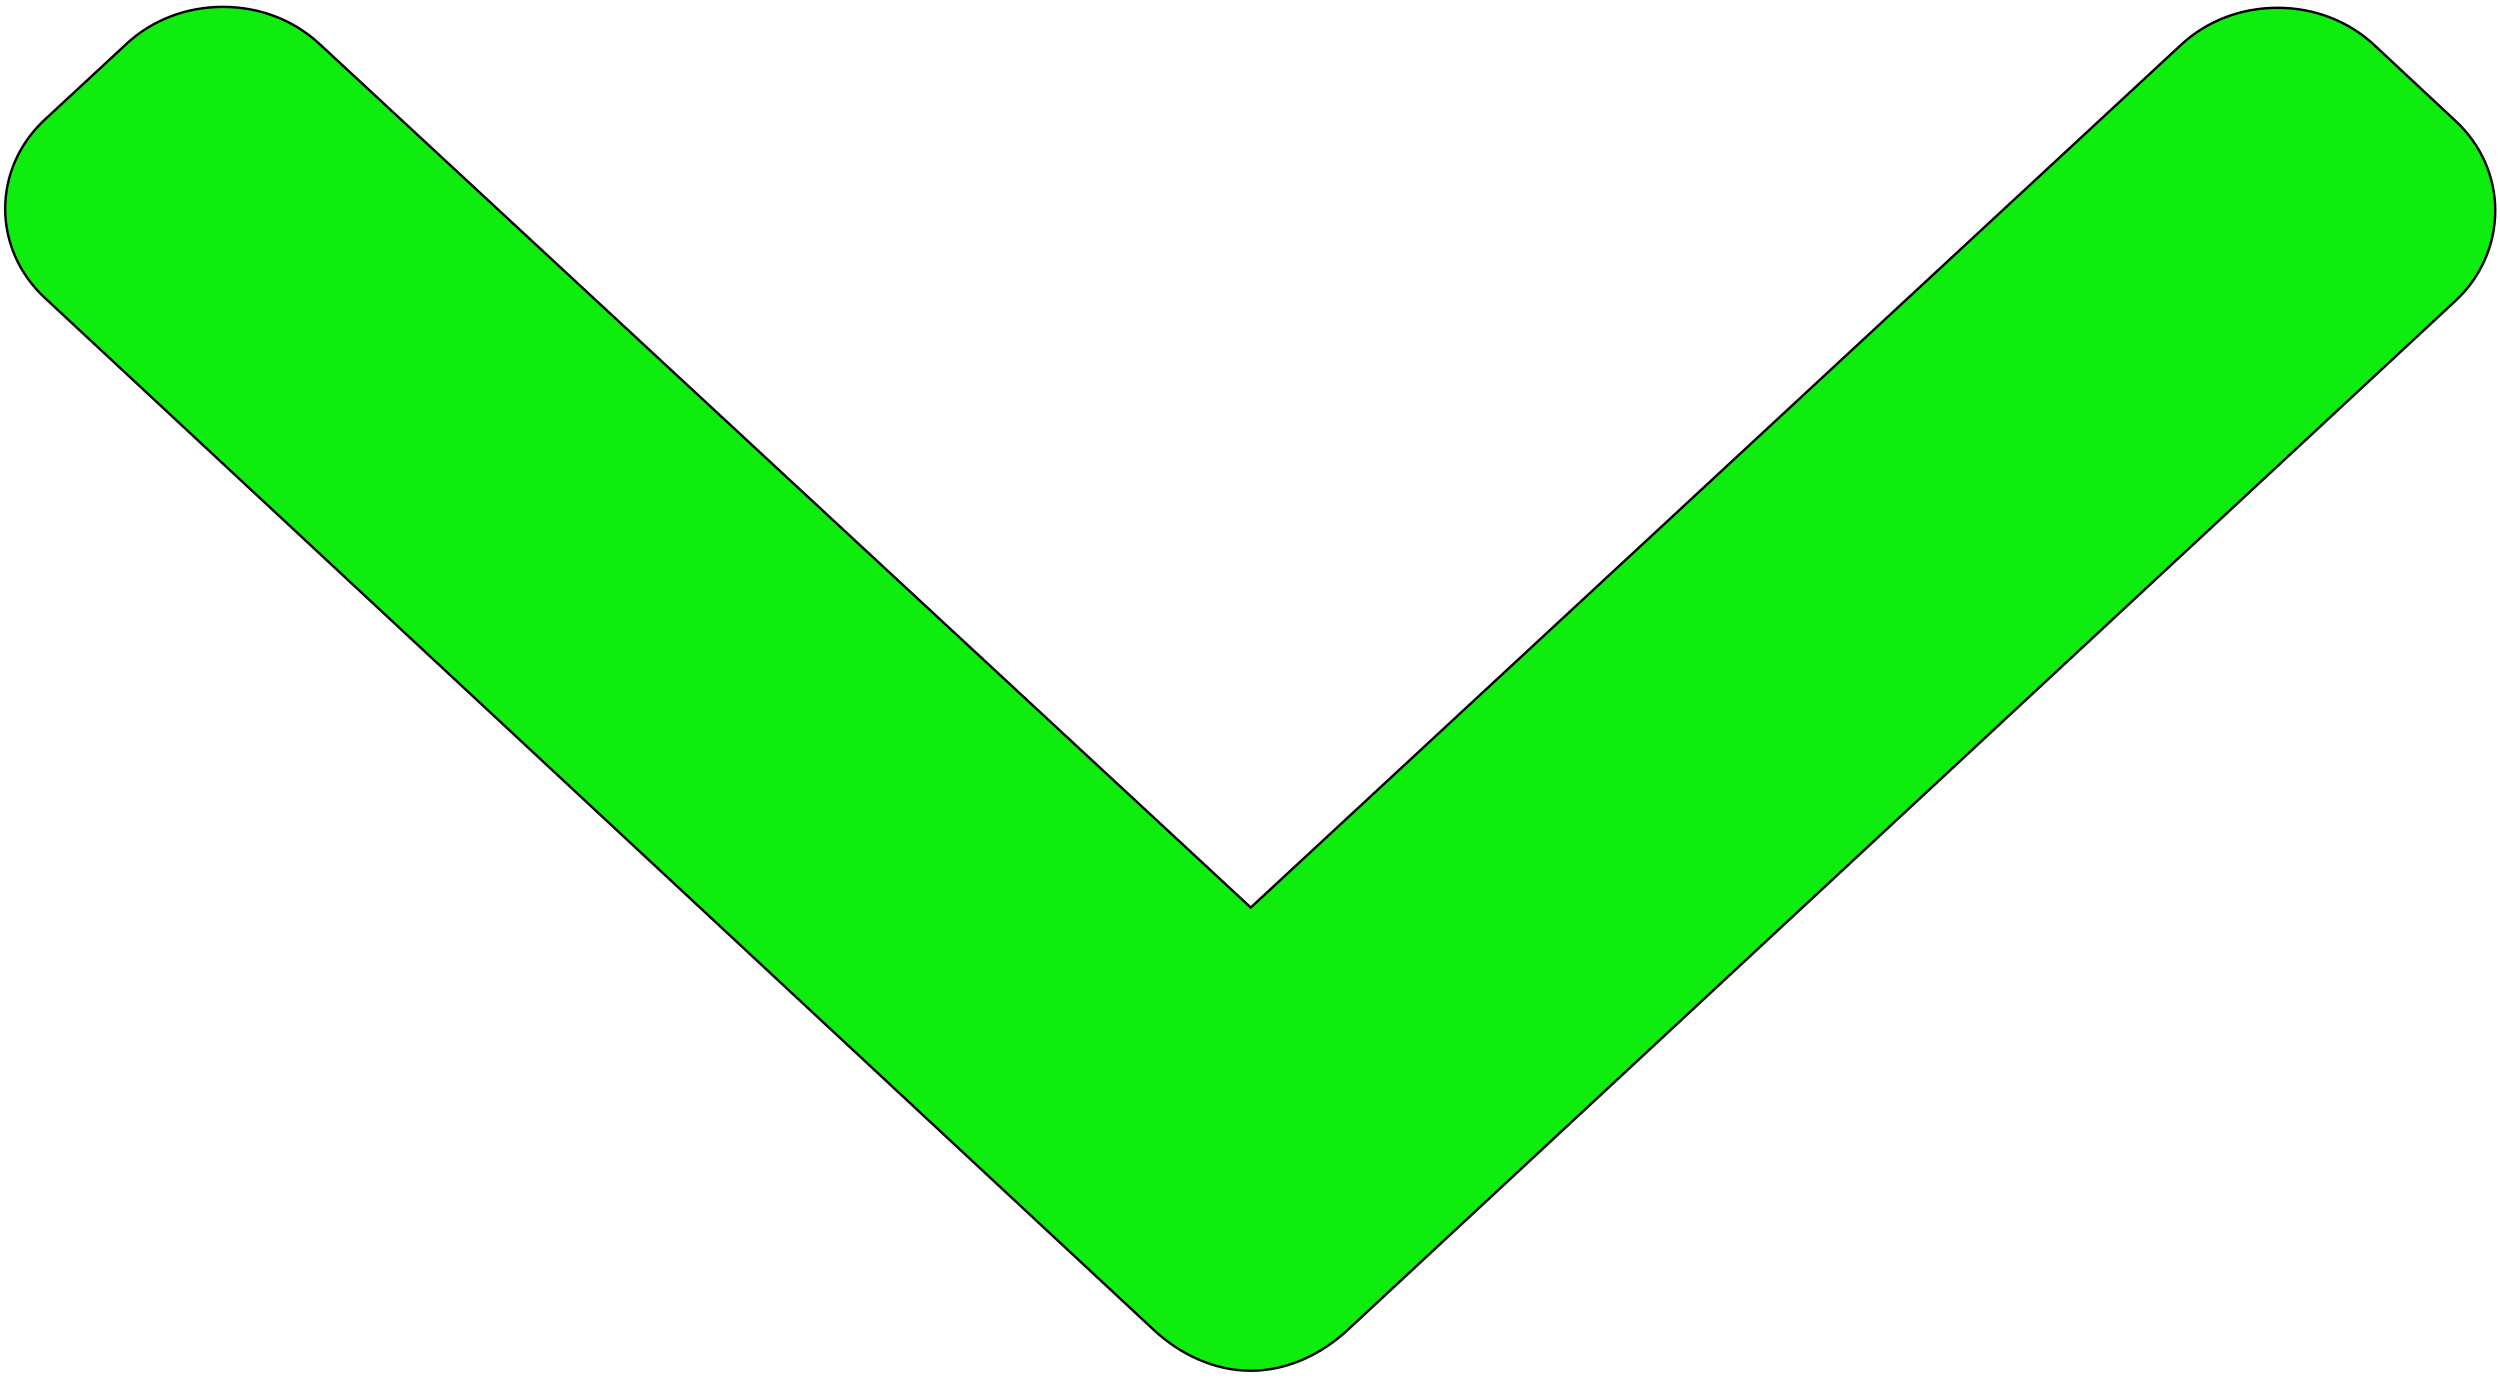 <svg width="1028" height="570" xmlns="http://www.w3.org/2000/svg">

 <g>
  <title>background</title>
  <rect fill="none" id="canvas_background" height="572" width="1030" y="-1" x="-1"/>
 </g>
 <g>
  <title>Layer 1</title>
  <path stroke="null" fill="#0eed0e" id="svg_3" d="m1009.68,49.697l-33.54,-31.318c-10.556,-9.781 -24.599,-15.169 -39.608,-15.169c-15.001,0 -29.061,5.388 -39.617,15.169l-382.599,354.801l-383.04,-355.194c-10.539,-9.781 -24.599,-15.161 -39.6,-15.161s-29.07,5.38 -39.617,15.161l-33.548,31.125c-21.844,20.24 -21.844,53.21 0,73.45l456.055,424.422c10.539,9.773 24.583,16.659 39.717,16.659l0.175,0c15.009,0 29.053,-6.893 39.592,-16.659l455.631,-423.272c10.556,-9.773 16.35,-23.189 16.366,-37.1c0,-13.918 -5.811,-27.149 -16.366,-36.914z"/>
 </g>
</svg>
